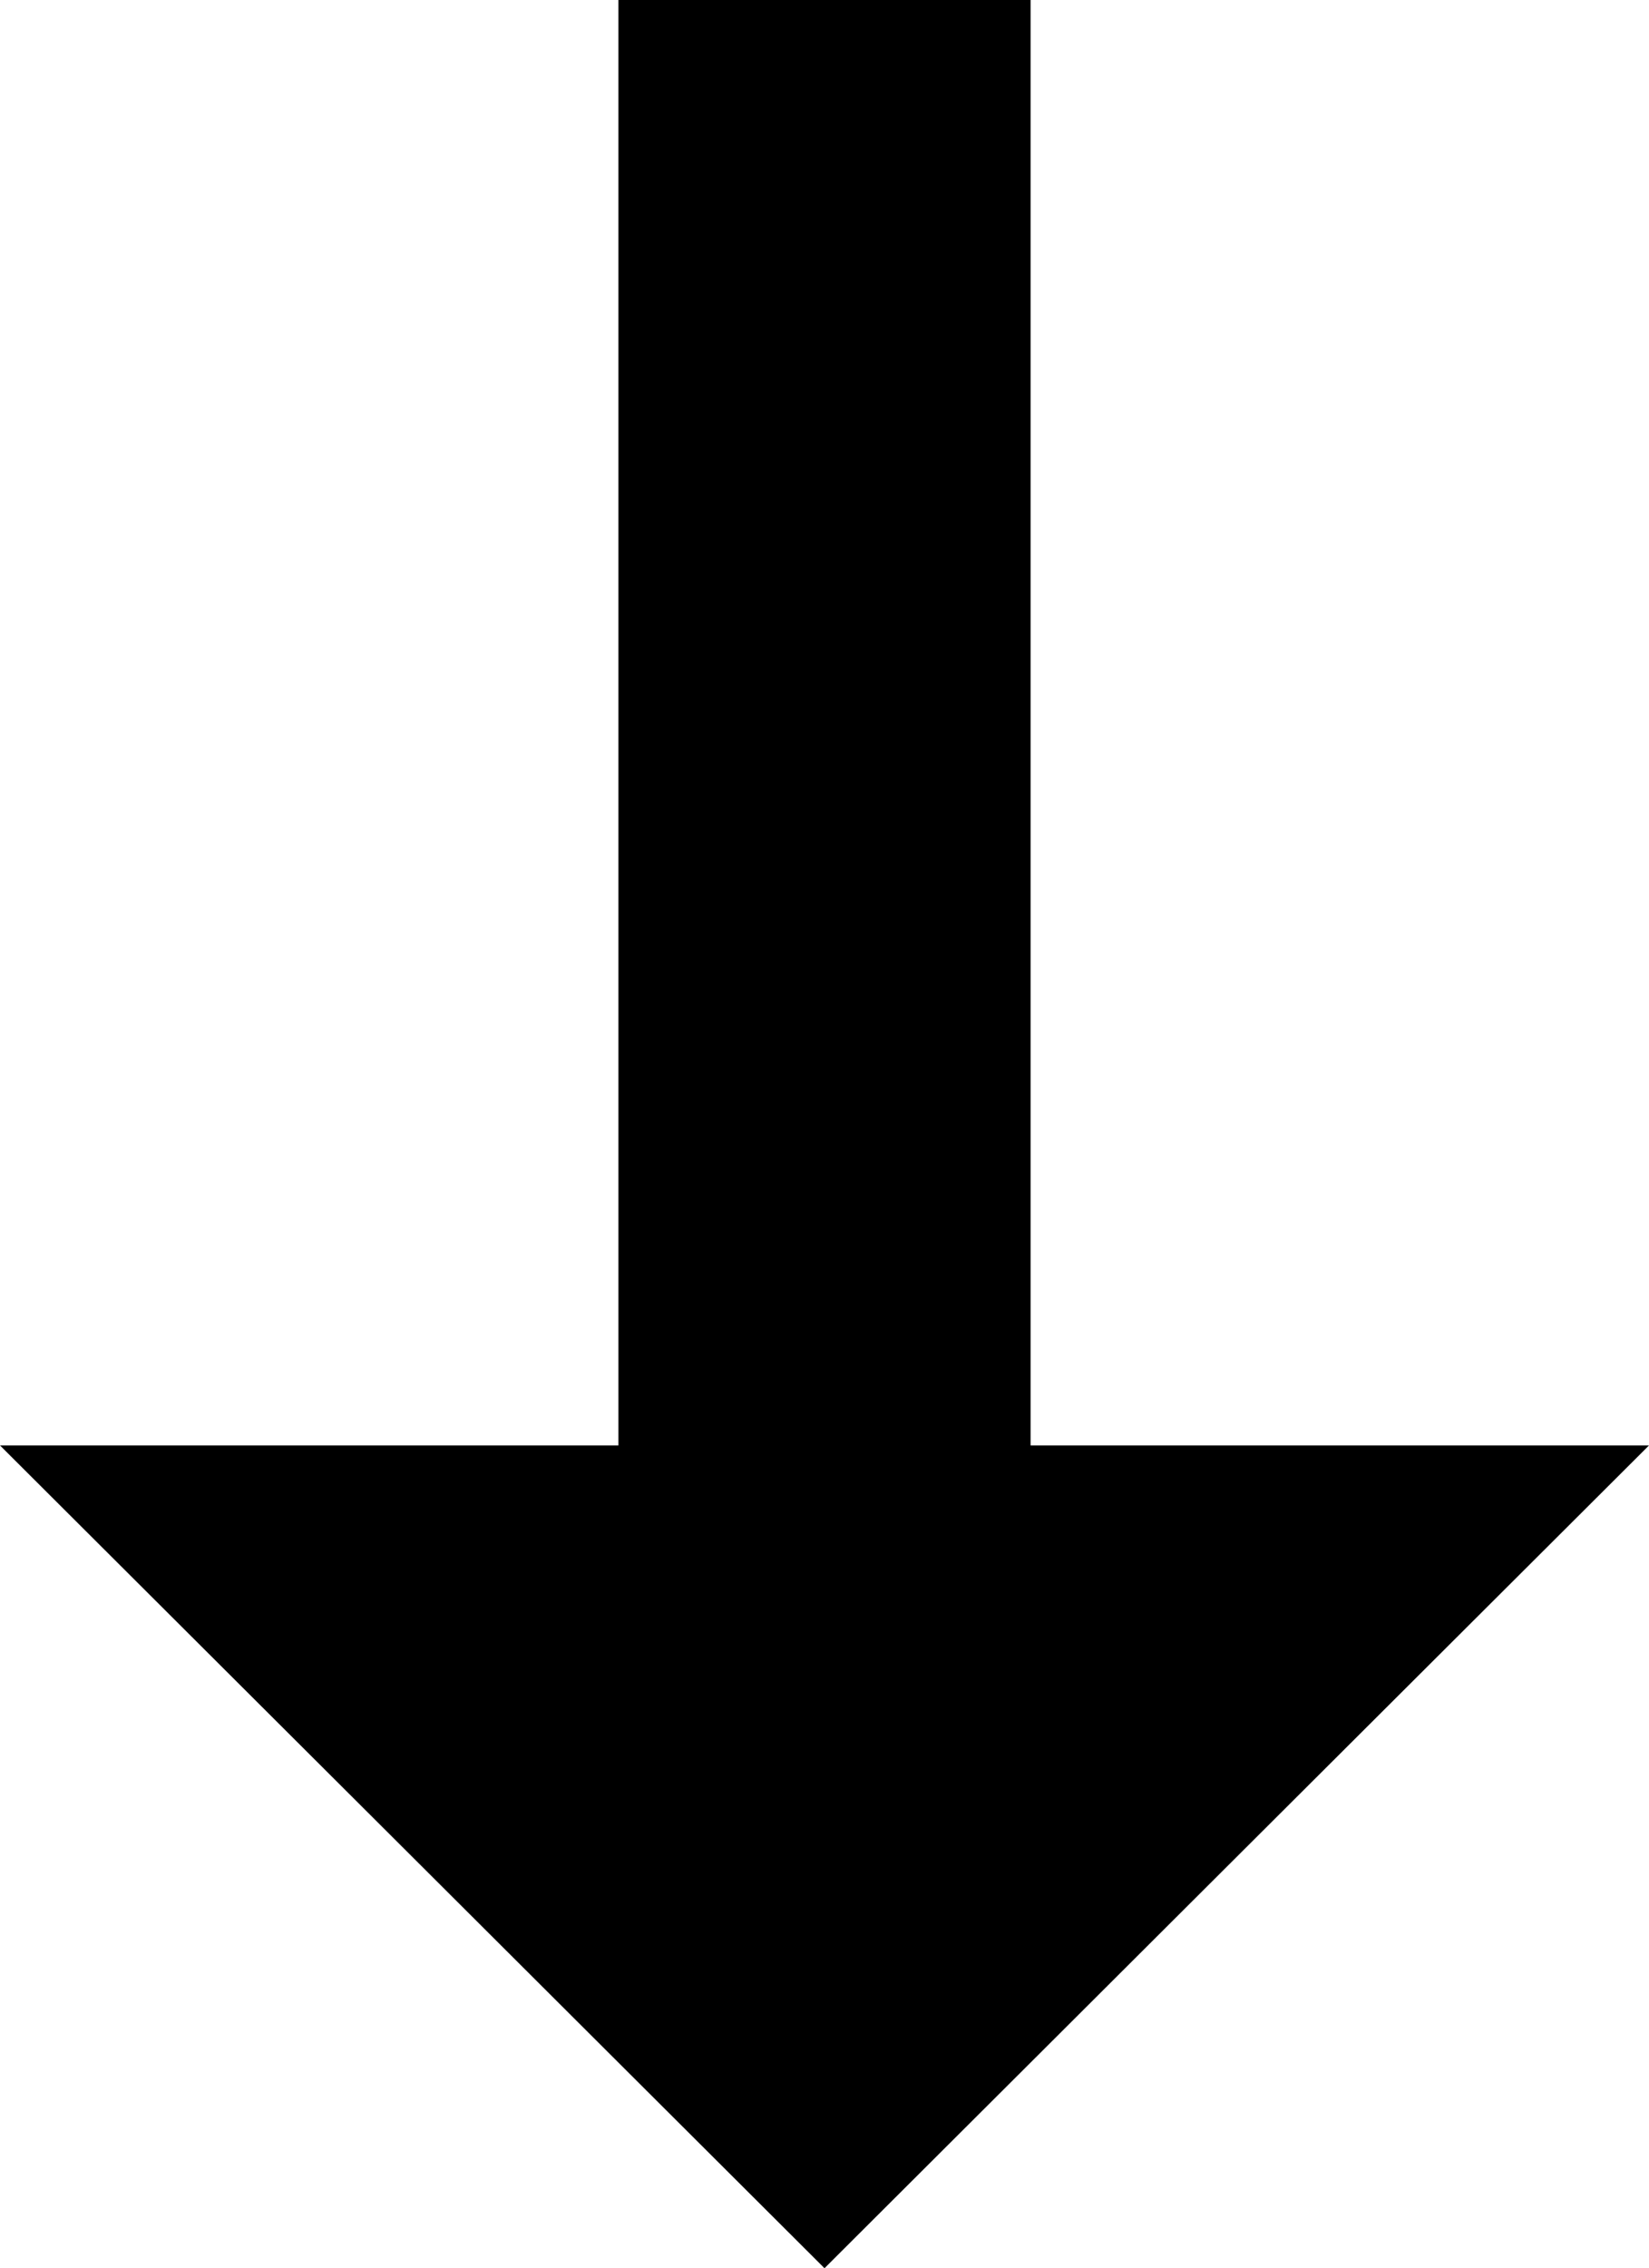<svg xmlns="http://www.w3.org/2000/svg" width="11.162" height="15.347" viewBox="0 0 11.162 15.347"><path d="M25.347,10.581,19.78,5V9.186H10v2.79h9.78v4.186Z" transform="translate(16.162 -10) rotate(90)"/></svg>